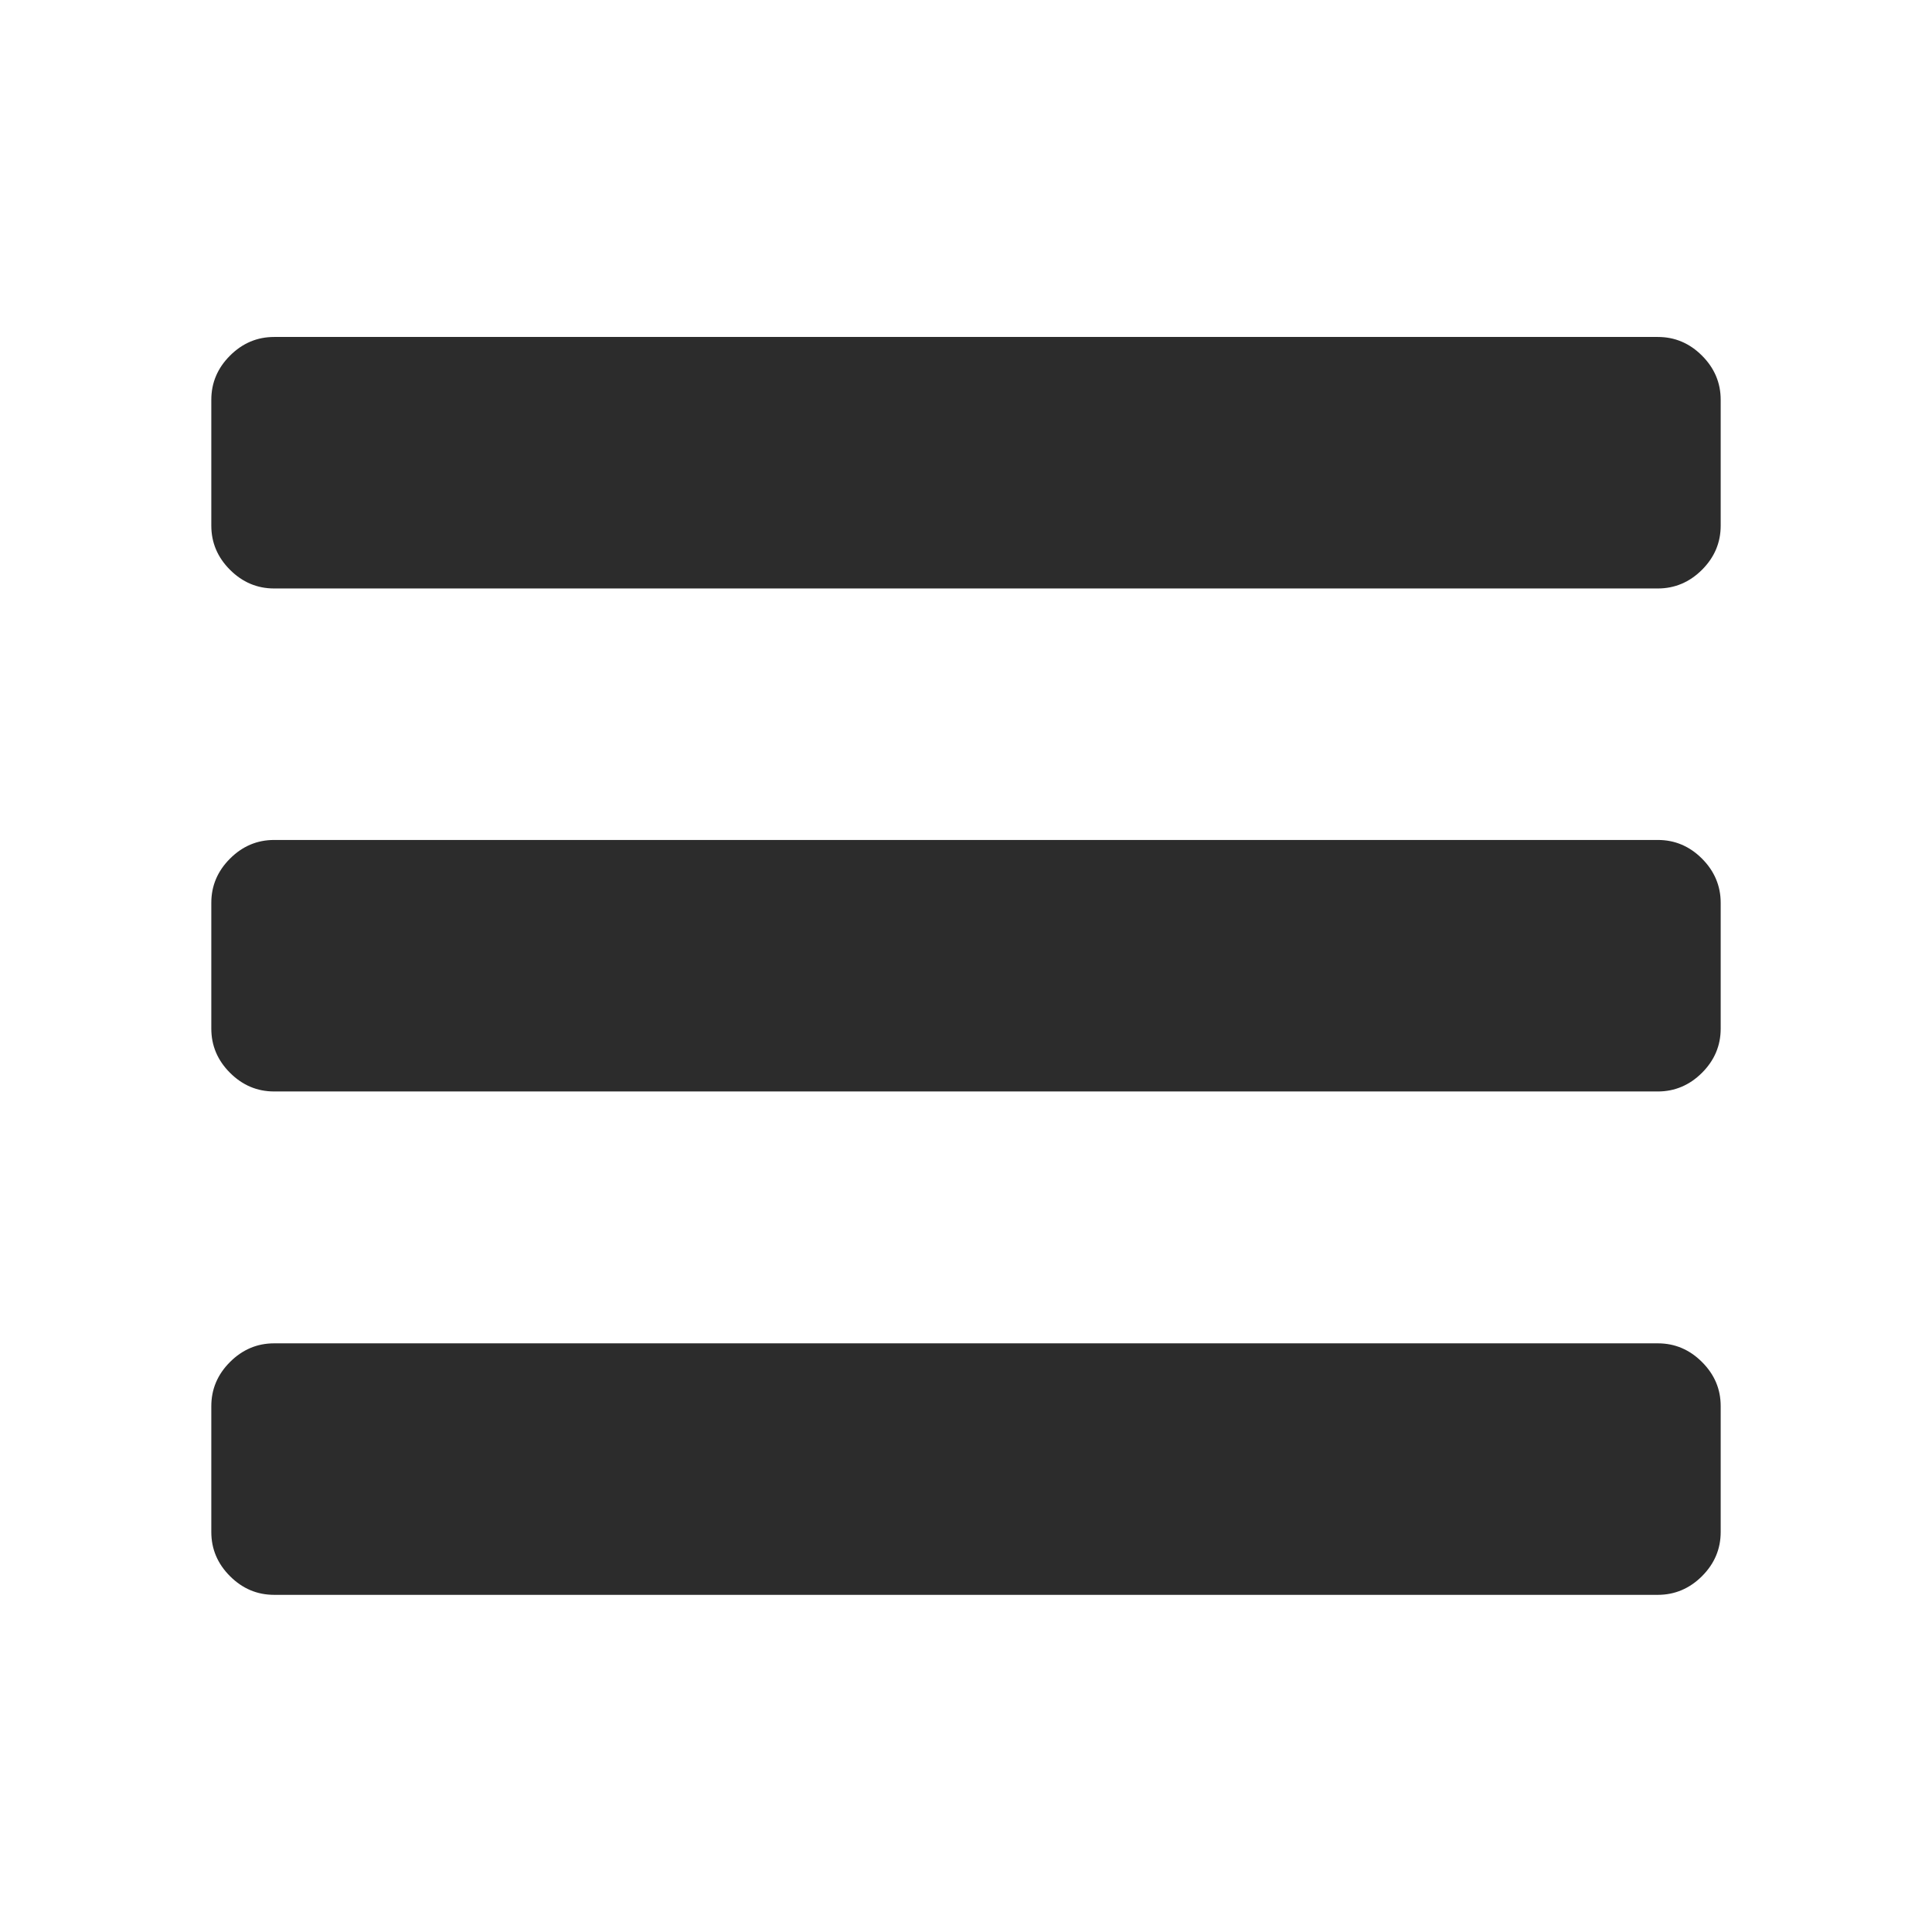 <?xml version="1.0" standalone="no"?><!DOCTYPE svg PUBLIC "-//W3C//DTD SVG 1.1//EN" "http://www.w3.org/Graphics/SVG/1.1/DTD/svg11.dtd"><svg t="1597044370372" class="icon" viewBox="0 0 1024 1024" version="1.1" xmlns="http://www.w3.org/2000/svg" p-id="10509" xmlns:xlink="http://www.w3.org/1999/xlink" width="200" height="200"><defs><style type="text/css"></style></defs><path d="M912 211.9v66.7c0 9-3.3 16.8-9.9 23.4-6.6 6.6-14.5 9.9-23.4 9.9H145.3c-9 0-16.8-3.3-23.4-9.9-6.6-6.6-9.9-14.4-9.9-23.4v-66.7c0-9 3.3-16.8 9.9-23.4 6.6-6.6 14.4-9.9 23.4-9.9h733.4c9 0 16.8 3.3 23.4 9.9 6.6 6.6 9.9 14.4 9.9 23.4z m0 266.6v66.7c0 9-3.3 16.8-9.9 23.4-6.6 6.6-14.5 9.9-23.4 9.9H145.3c-9 0-16.8-3.3-23.4-9.9-6.6-6.6-9.9-14.4-9.9-23.4v-66.7c0-9 3.3-16.8 9.9-23.4 6.6-6.6 14.4-9.9 23.4-9.9h733.4c9 0 16.8 3.3 23.4 9.9s9.9 14.5 9.9 23.4z m0 266.8V812c0 9-3.3 16.8-9.9 23.4-6.6 6.6-14.5 9.9-23.4 9.9H145.3c-9 0-16.8-3.3-23.4-9.9-6.6-6.6-9.9-14.4-9.9-23.4v-66.7c0-9 3.3-16.8 9.9-23.4 6.6-6.6 14.4-9.9 23.4-9.9h733.4c9 0 16.8 3.3 23.4 9.9s9.9 14.3 9.9 23.4z" fill="#2c2c2c" p-id="10510"></path></svg>